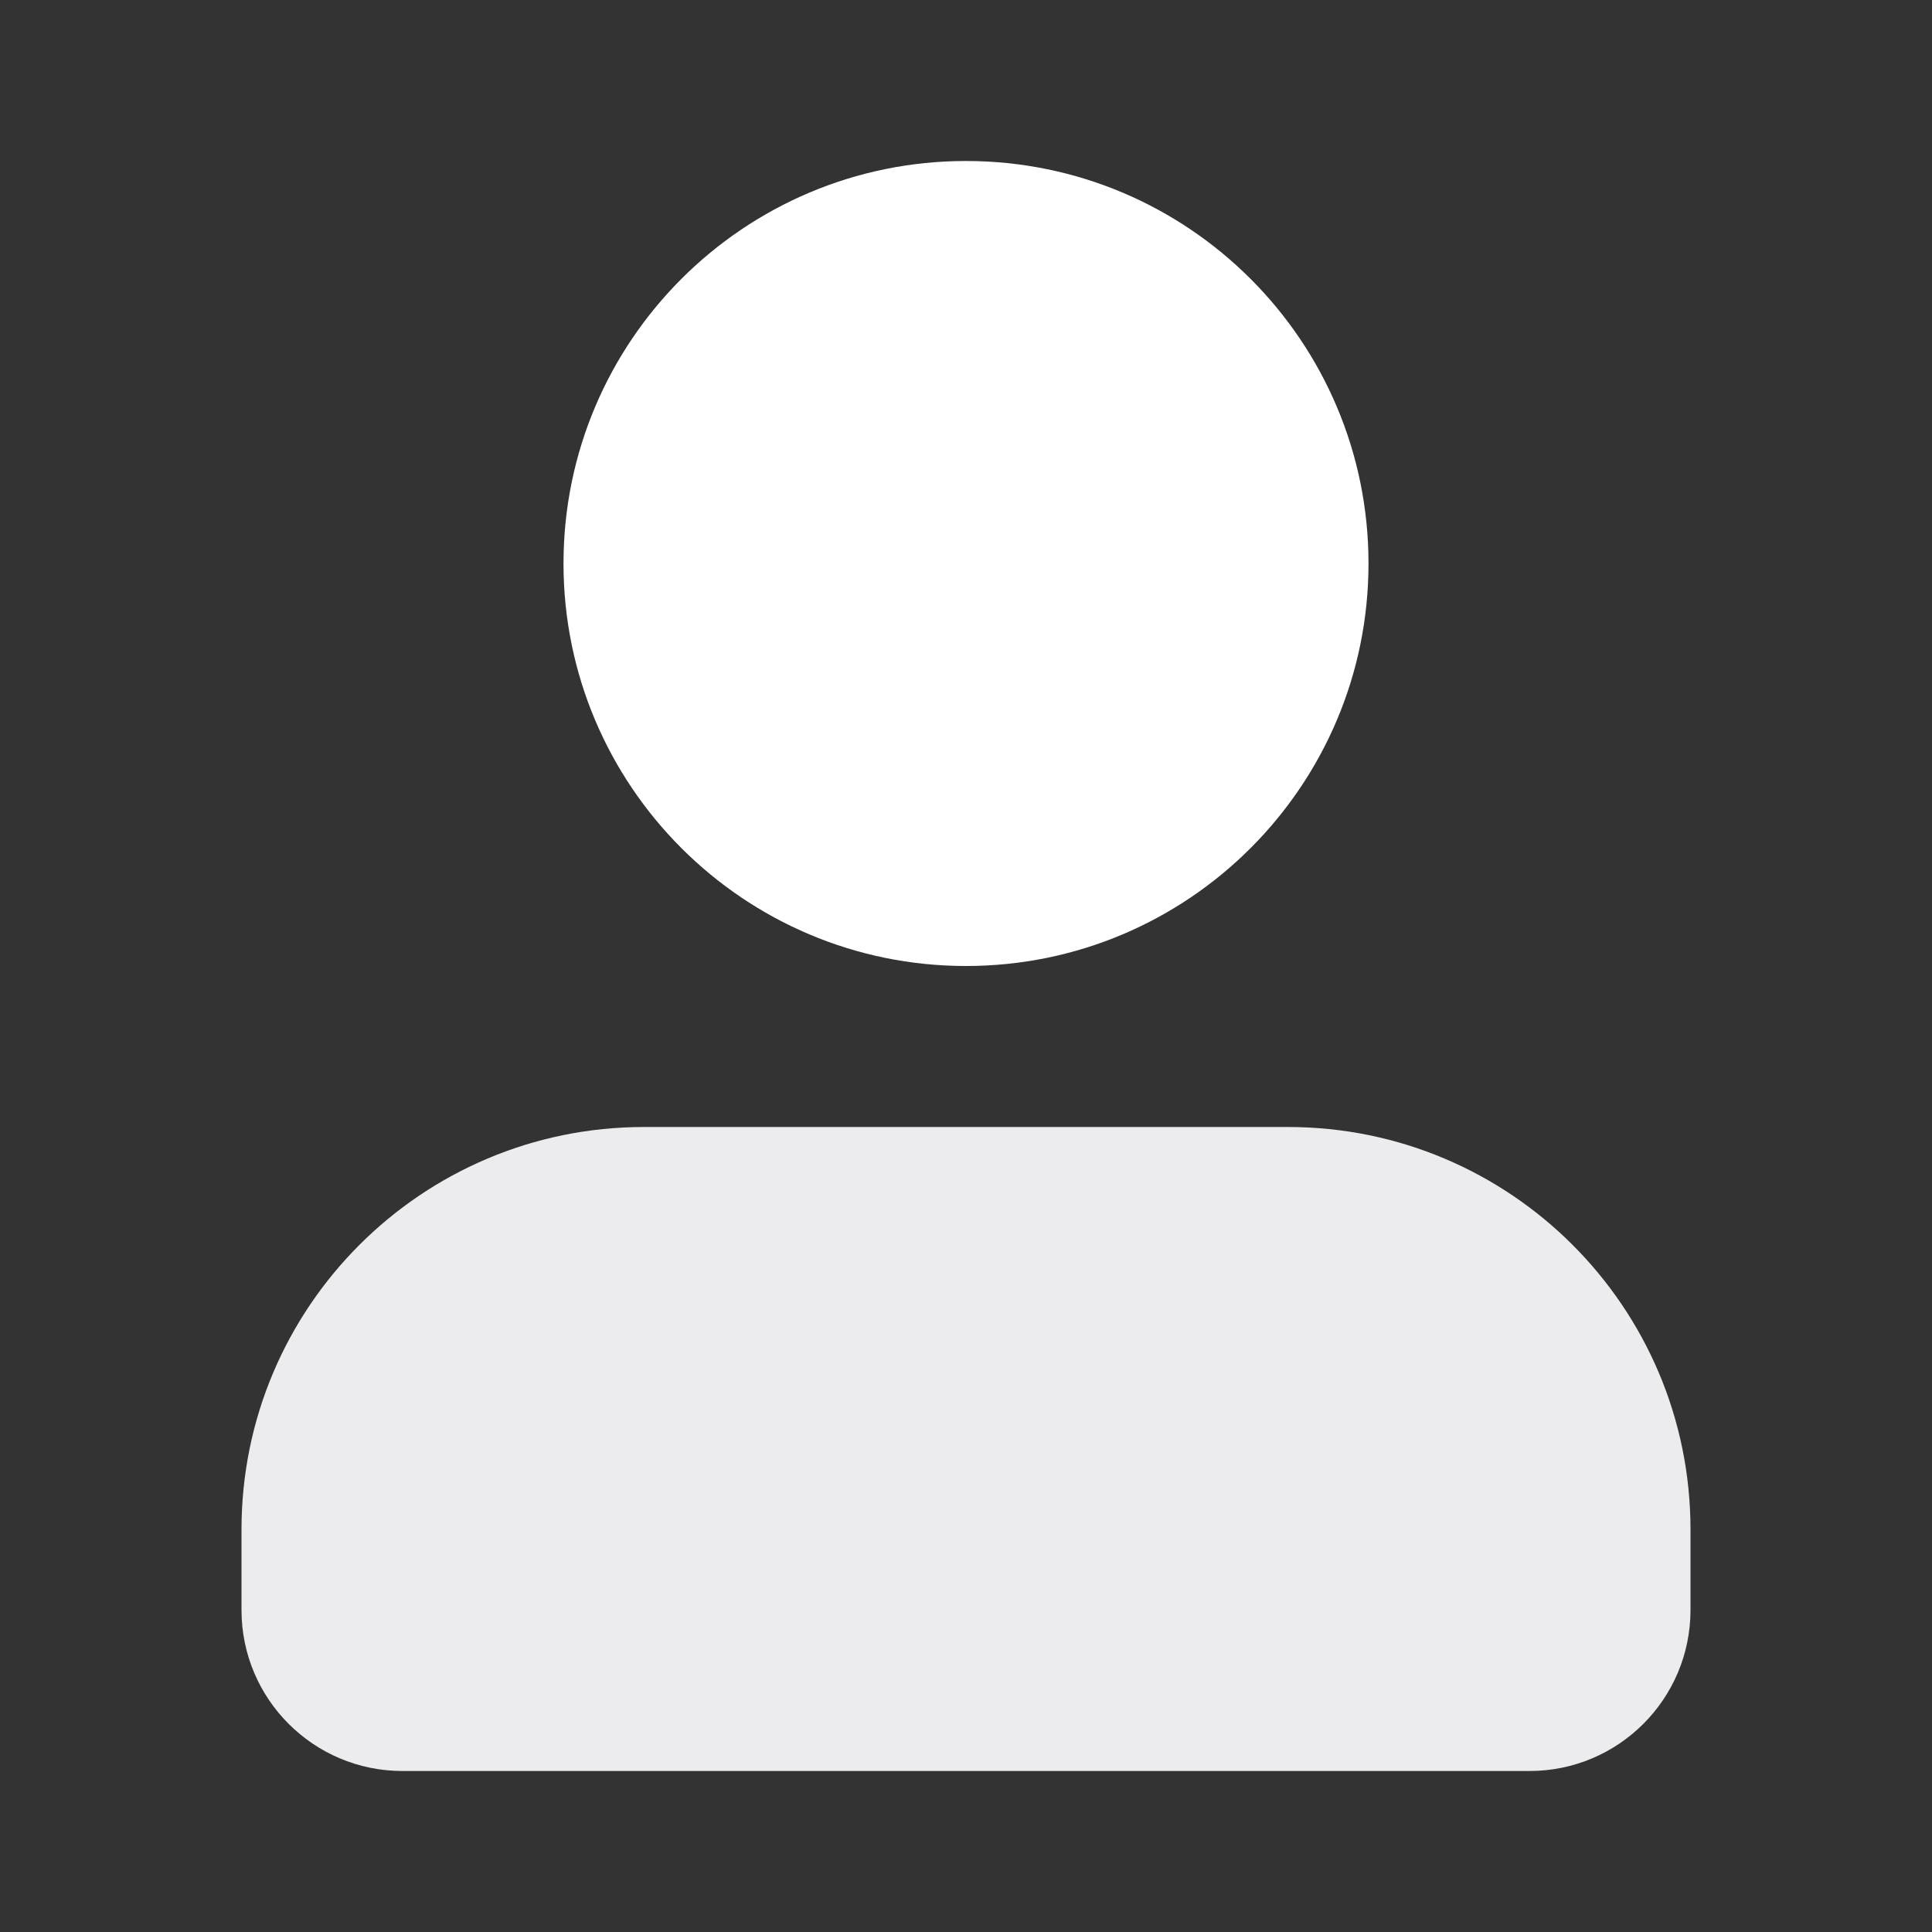 <svg width="24" height="24" viewBox="0 0 24 24" fill="none" xmlns="http://www.w3.org/2000/svg">
<rect x="0" y="0" width="24" height="24" fill="#333333" stroke="none"/>
<path d="M12 12C14.761 12 17 9.761 17 7C17 4.239 14.761 2 12 2C9.239 2 7 4.239 7 7C7 9.761 9.239 12 12 12Z" fill="white"/>
<path d="M3 19V20C3 21.105 3.895 22 5 22H19C20.105 22 21 21.105 21 20V19C21 16.239 18.761 14 16 14H8C5.239 14 3 16.239 3 19Z" fill="#ECECEF"/>
</svg>

